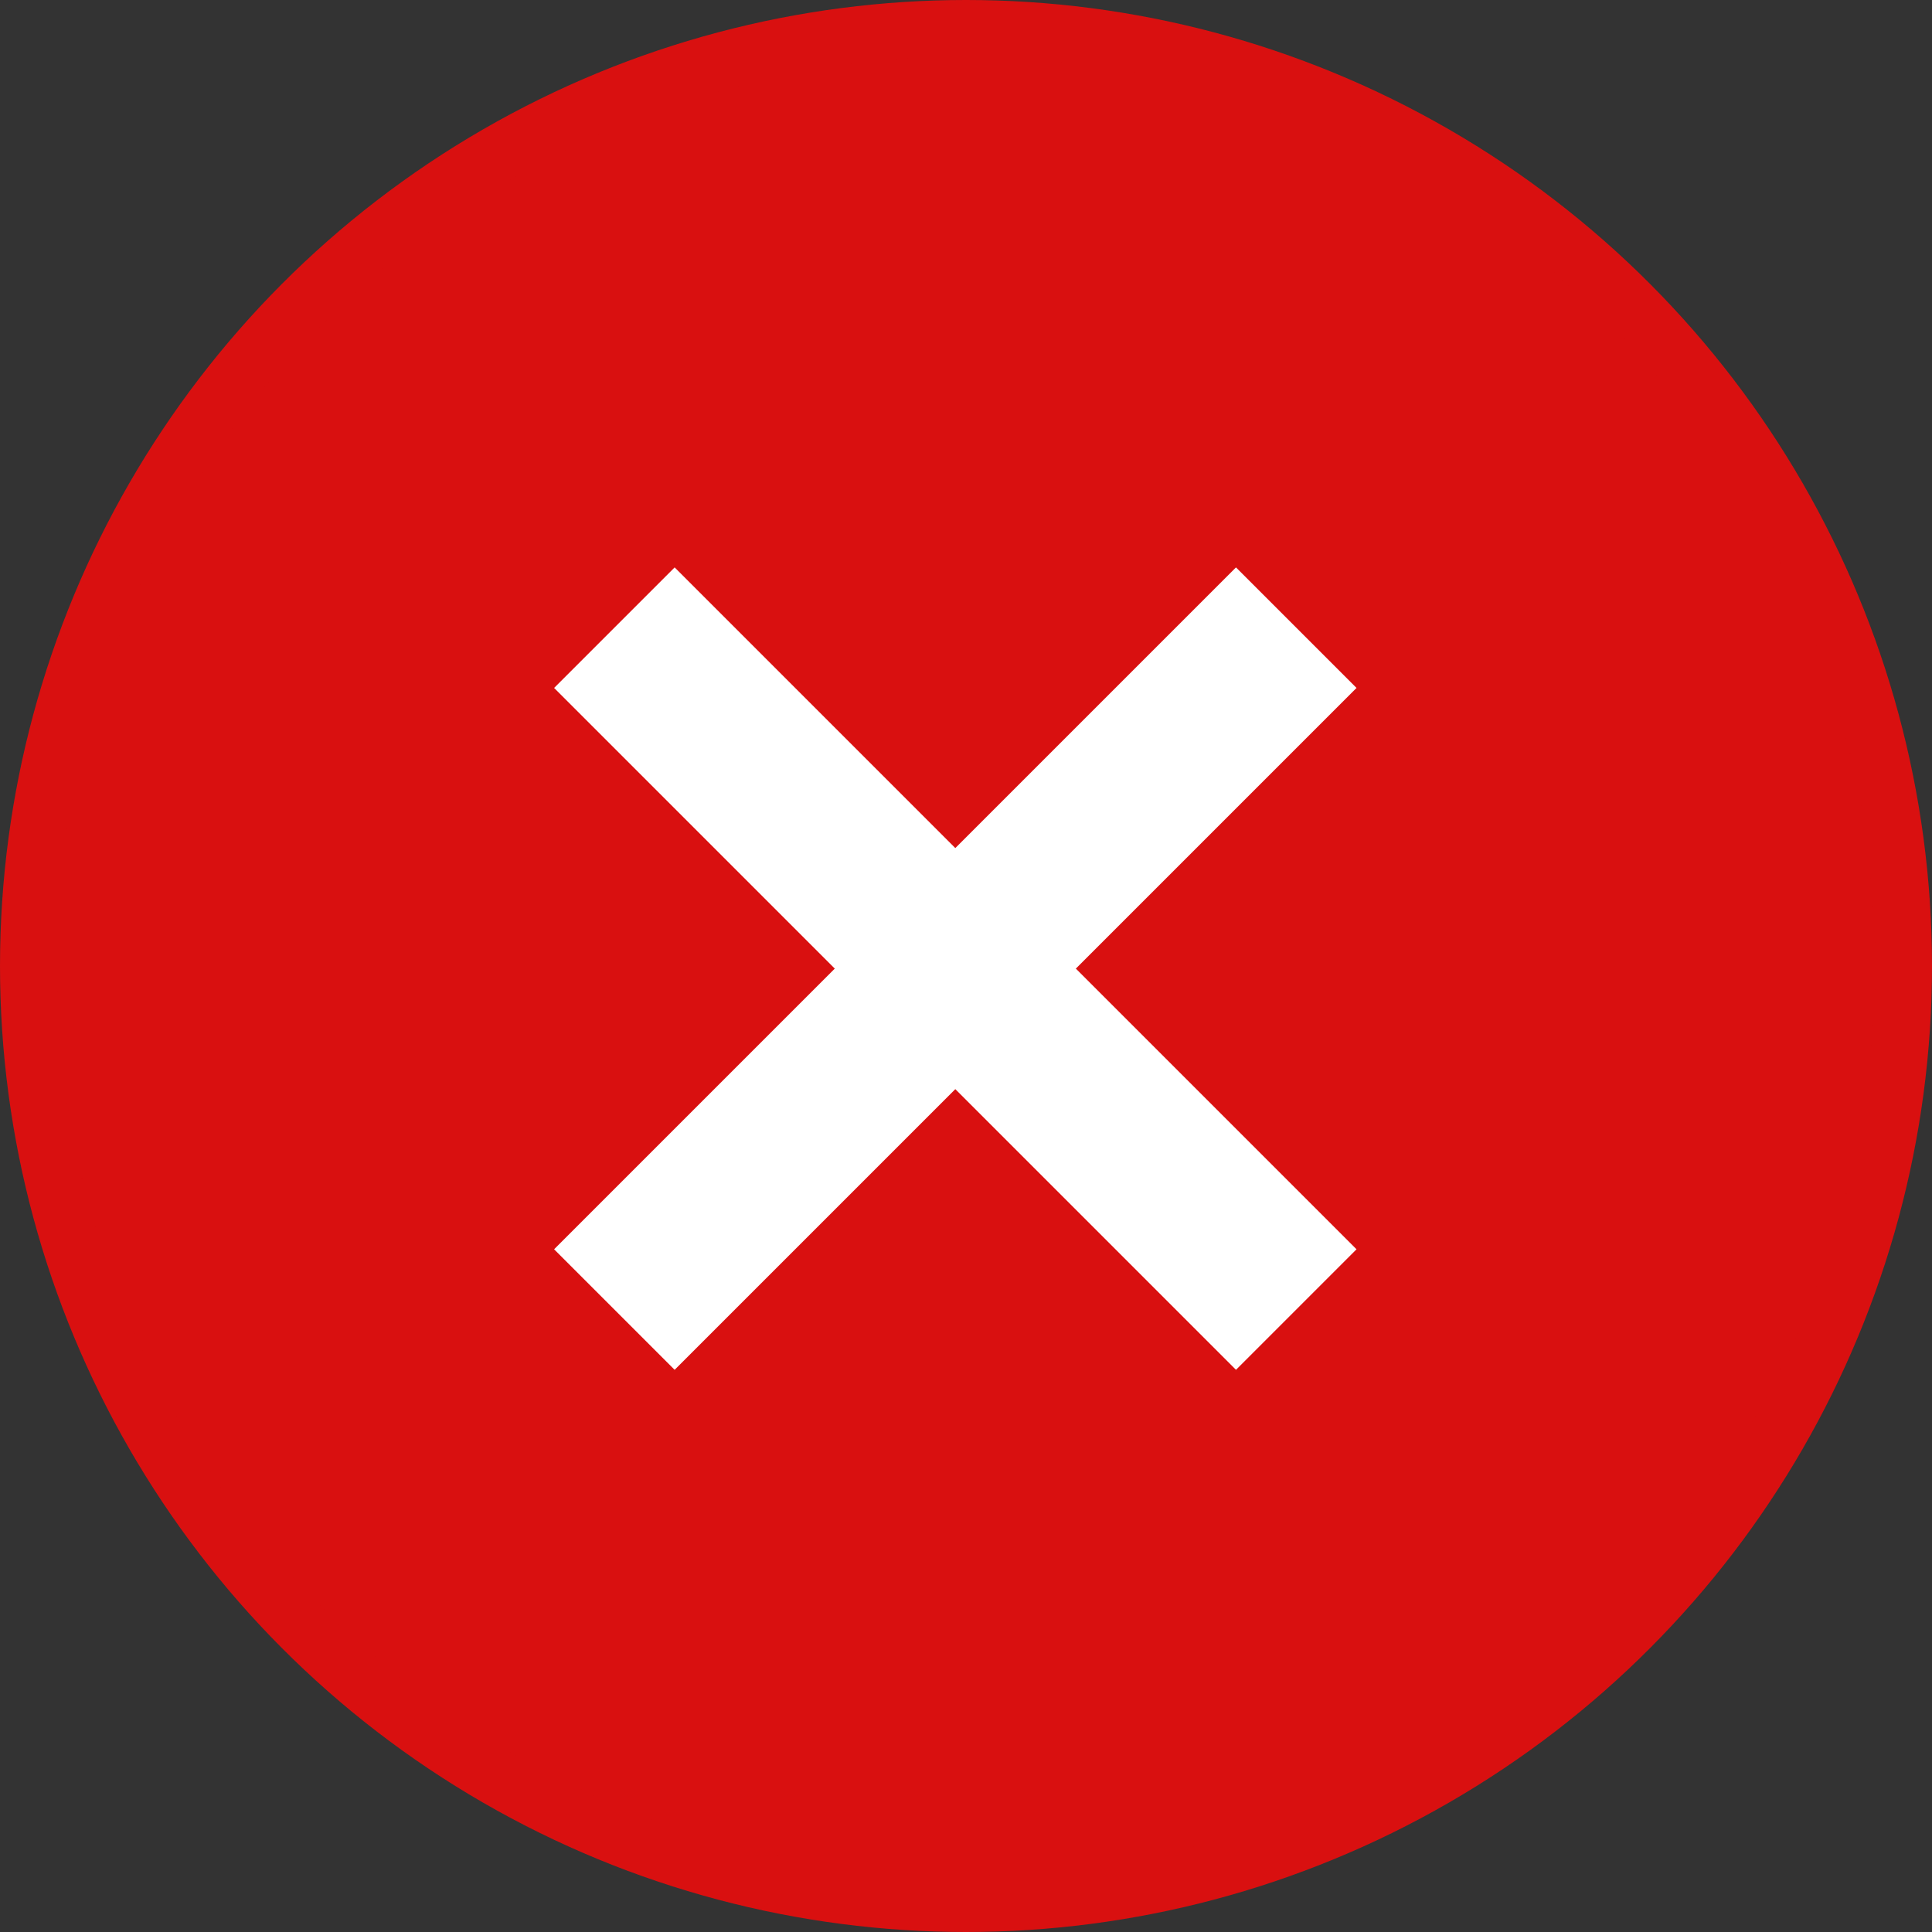 <svg width="17" height="17" viewBox="0 0 17 17" fill="none" xmlns="http://www.w3.org/2000/svg">
<rect x="0" y="0" width="17" height="17" fill="#333333" stroke="none"/>
<circle cx="8.5" cy="8.5" r="8.25" fill="#D91010" stroke="#D91010" stroke-width="0.5"/>
<path d="M5.406 5.523L11.406 11.523" stroke="white" stroke-width="1.5"/>
<path d="M11.406 5.523L5.406 11.523" stroke="white" stroke-width="1.5"/>
</svg>
